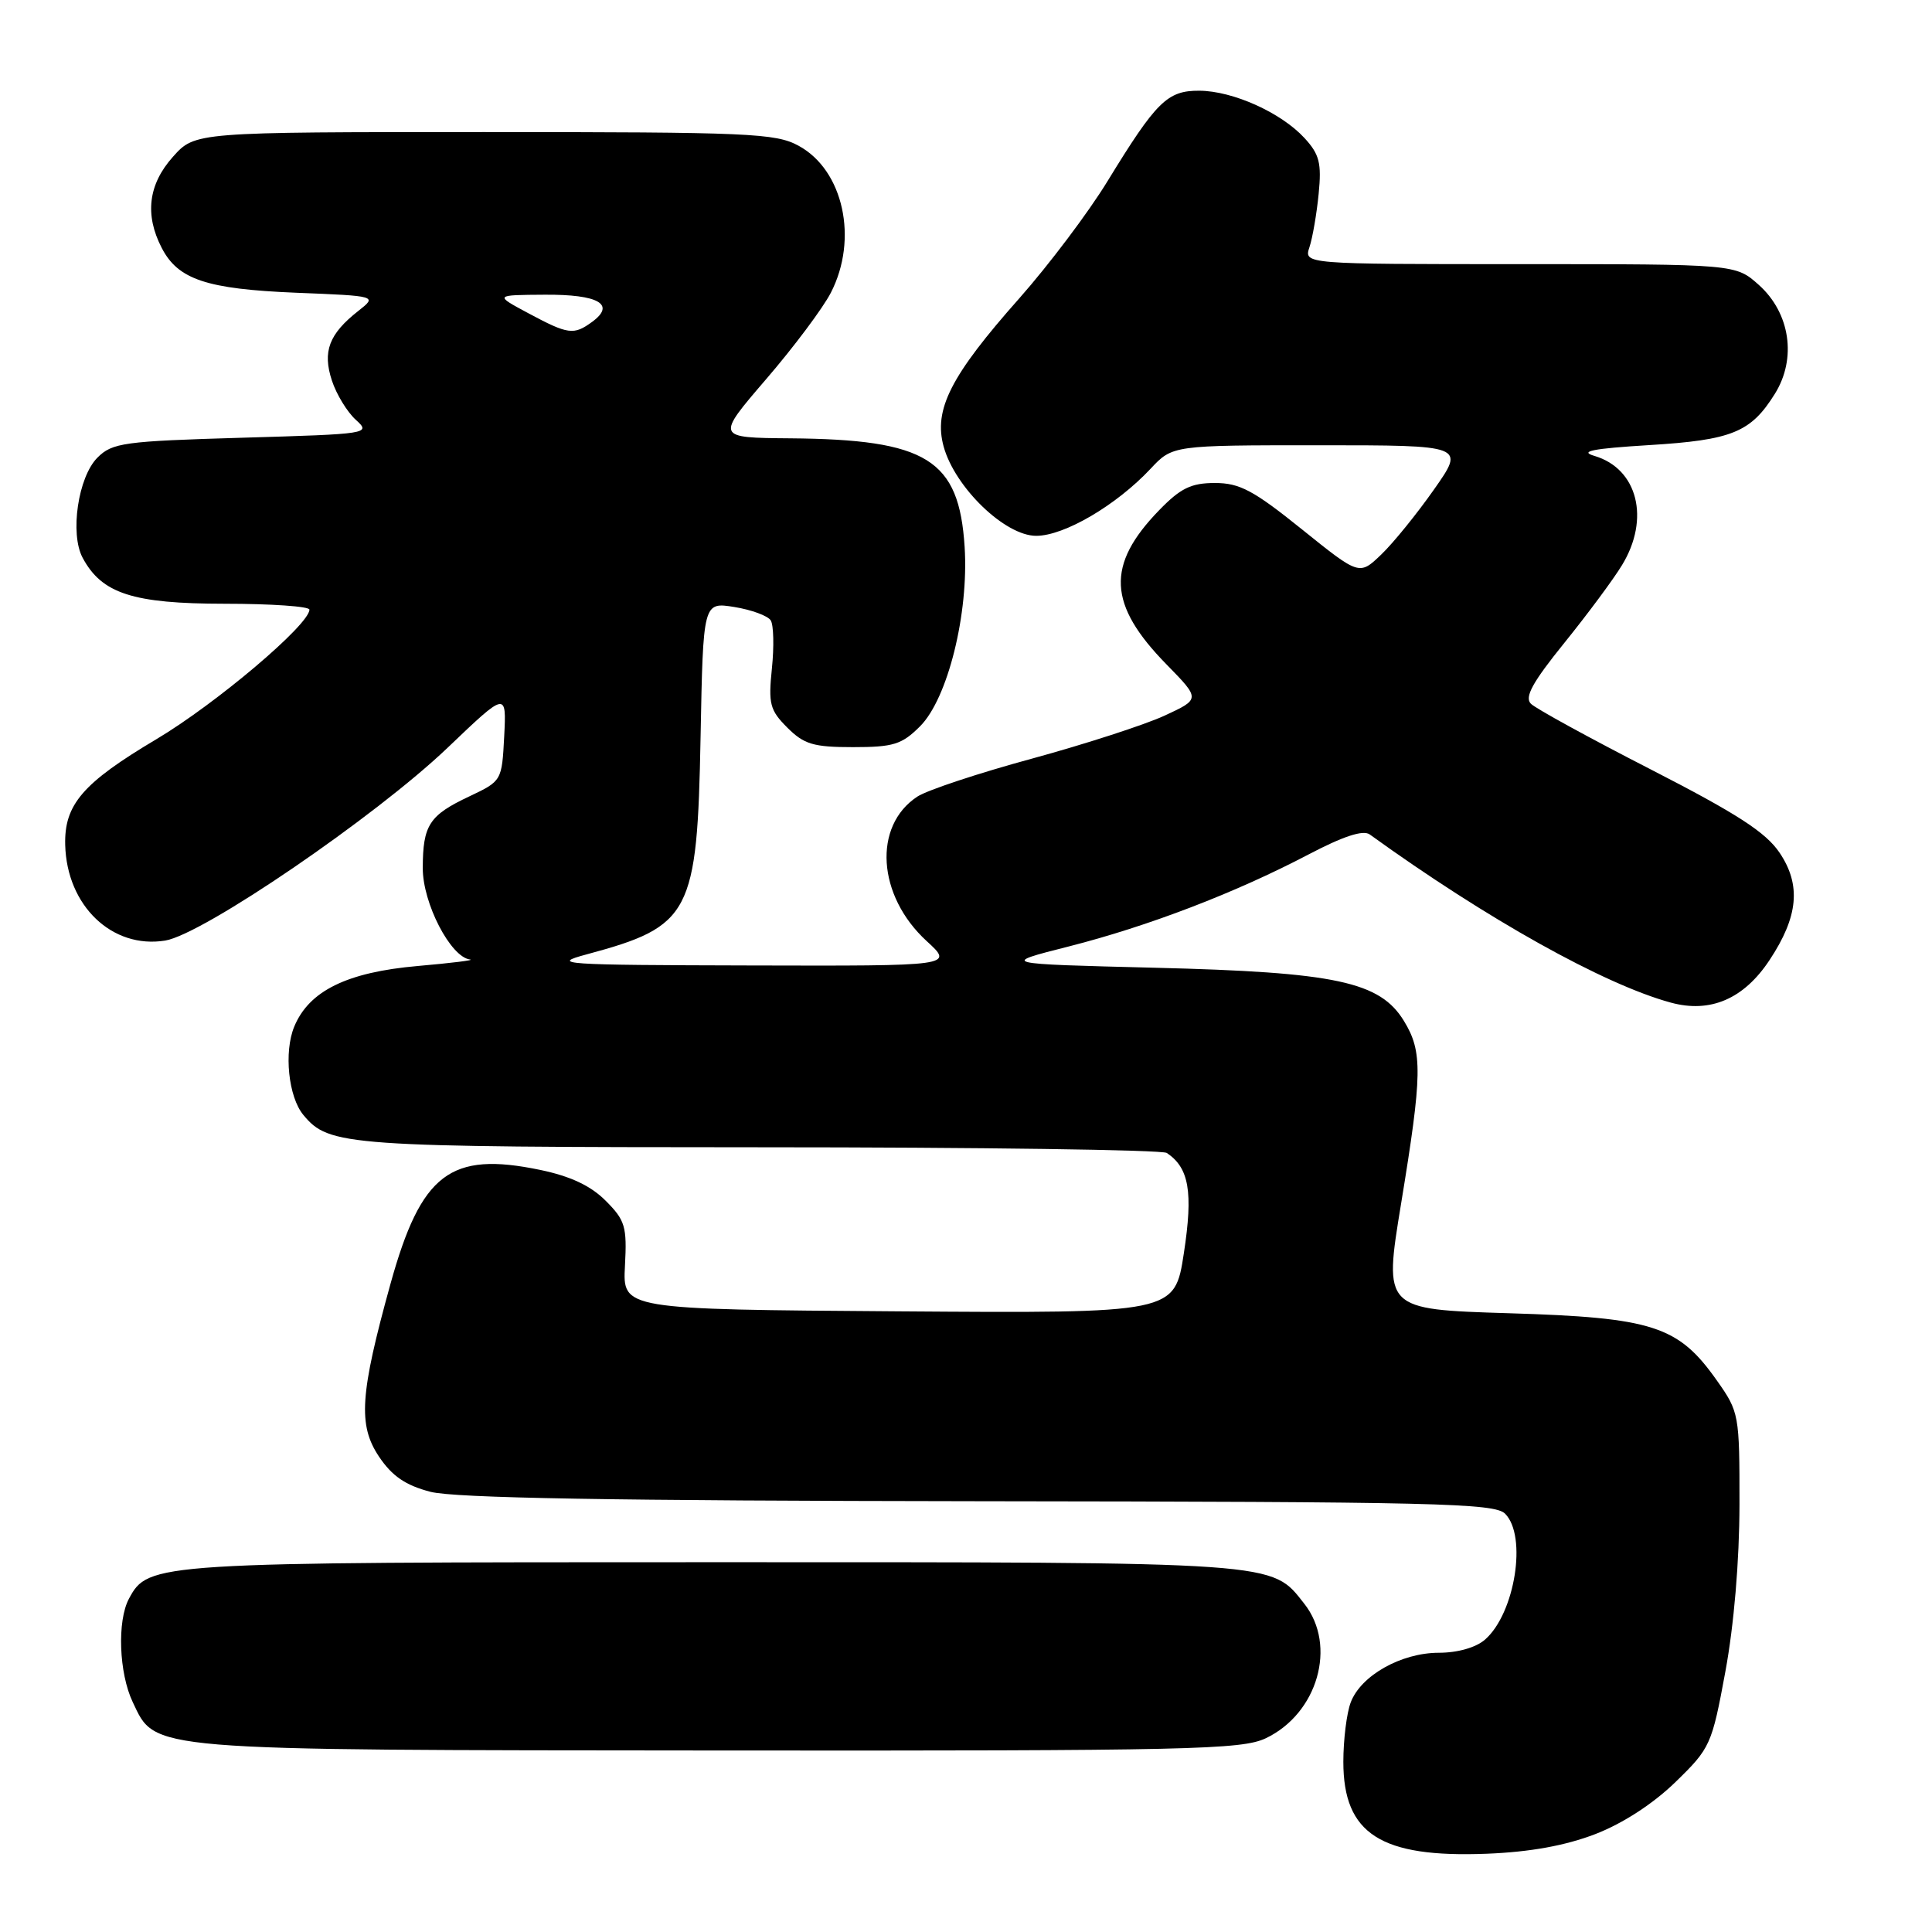 <?xml version="1.0" encoding="UTF-8" standalone="no"?>
<!DOCTYPE svg PUBLIC "-//W3C//DTD SVG 1.1//EN" "http://www.w3.org/Graphics/SVG/1.1/DTD/svg11.dtd" >
<svg xmlns="http://www.w3.org/2000/svg" xmlns:xlink="http://www.w3.org/1999/xlink" version="1.1" viewBox="0 0 256 256">
 <g >
 <path fill="currentColor"
d=" M 211.38 243.03 C 215.03 241.62 219.05 239.01 222.01 236.13 C 226.63 231.64 226.83 231.20 228.62 221.50 C 229.76 215.33 230.48 206.84 230.49 199.34 C 230.50 187.43 230.44 187.09 227.50 182.93 C 222.38 175.67 219.04 174.59 199.92 174.01 C 183.35 173.50 183.35 173.50 185.65 159.50 C 188.47 142.32 188.52 139.36 186.04 135.30 C 182.86 130.07 177.01 128.82 153.00 128.23 C 132.50 127.72 132.50 127.72 141.58 125.42 C 152.15 122.73 163.66 118.32 173.35 113.24 C 178.00 110.80 180.62 109.94 181.50 110.57 C 197.01 121.77 212.53 130.44 221.39 132.85 C 226.62 134.28 231.07 132.37 234.47 127.22 C 238.29 121.46 238.68 117.27 235.81 113.00 C 233.98 110.28 230.19 107.83 218.73 101.95 C 210.63 97.80 203.49 93.89 202.85 93.25 C 201.98 92.38 203.06 90.41 207.28 85.19 C 210.35 81.39 213.79 76.76 214.92 74.89 C 218.68 68.74 217.00 62.10 211.27 60.41 C 209.20 59.80 211.02 59.44 218.50 58.98 C 229.50 58.31 232.00 57.29 235.18 52.18 C 238.10 47.50 237.21 41.47 233.05 37.75 C 229.97 35.00 229.97 35.00 201.37 35.00 C 172.77 35.00 172.77 35.00 173.51 32.75 C 173.92 31.51 174.47 28.33 174.73 25.67 C 175.13 21.61 174.83 20.44 172.85 18.29 C 169.75 14.92 163.37 12.05 158.92 12.02 C 154.68 12.00 153.24 13.41 146.75 24.01 C 144.23 28.14 138.97 35.11 135.08 39.51 C 125.97 49.78 123.68 54.27 125.04 59.18 C 126.54 64.60 133.17 71.00 137.30 71.00 C 141.02 71.00 147.91 66.96 152.44 62.13 C 155.37 59.00 155.37 59.00 174.75 59.00 C 194.13 59.00 194.13 59.00 190.02 64.85 C 187.76 68.07 184.61 71.96 183.02 73.48 C 180.12 76.26 180.12 76.26 172.50 70.13 C 166.10 64.98 164.26 64.00 160.99 64.00 C 157.83 64.00 156.43 64.68 153.59 67.61 C 146.54 74.87 146.79 80.11 154.59 88.06 C 159.06 92.63 159.06 92.63 154.28 94.84 C 151.65 96.05 143.74 98.61 136.71 100.53 C 129.68 102.44 122.86 104.70 121.56 105.55 C 115.64 109.43 116.23 118.69 122.79 124.70 C 126.39 128.00 126.39 128.00 99.45 127.93 C 74.30 127.87 72.85 127.77 77.77 126.45 C 91.54 122.74 92.39 121.11 92.83 97.64 C 93.17 79.77 93.17 79.77 97.30 80.43 C 99.58 80.80 101.75 81.60 102.13 82.21 C 102.51 82.83 102.58 85.69 102.28 88.58 C 101.80 93.27 102.01 94.10 104.32 96.41 C 106.54 98.63 107.78 99.00 113.03 99.00 C 118.38 99.00 119.50 98.65 121.91 96.24 C 125.58 92.57 128.38 81.31 127.82 72.48 C 127.08 60.86 122.85 58.23 104.68 58.08 C 94.85 58.00 94.85 58.00 101.51 50.25 C 105.18 45.99 109.04 40.83 110.09 38.79 C 113.76 31.67 111.76 22.55 105.83 19.32 C 102.78 17.65 99.32 17.50 64.17 17.50 C 25.84 17.50 25.84 17.50 22.92 20.77 C 19.65 24.42 19.15 28.46 21.43 32.85 C 23.59 37.04 27.37 38.30 39.24 38.79 C 49.99 39.22 49.99 39.22 47.49 41.19 C 43.59 44.25 42.71 46.58 43.98 50.43 C 44.58 52.26 46.01 54.60 47.15 55.63 C 49.18 57.47 48.92 57.51 32.13 58.00 C 16.38 58.46 14.88 58.67 12.91 60.64 C 10.35 63.20 9.24 70.72 10.95 73.91 C 13.49 78.66 17.61 79.99 29.75 80.00 C 35.94 80.00 41.00 80.35 41.00 80.78 C 41.00 82.77 28.63 93.24 20.72 97.95 C 10.96 103.75 8.50 106.61 8.64 111.96 C 8.85 120.02 14.86 125.77 21.89 124.63 C 26.89 123.82 49.73 108.22 59.31 99.08 C 67.11 91.63 67.11 91.63 66.81 97.56 C 66.50 103.46 66.49 103.49 62.20 105.52 C 56.87 108.03 56.03 109.32 56.02 115.02 C 56.00 119.67 59.71 126.84 62.29 127.14 C 62.95 127.22 59.83 127.61 55.35 128.00 C 45.99 128.82 40.95 131.29 38.99 136.03 C 37.60 139.38 38.21 145.35 40.20 147.74 C 43.61 151.85 45.74 152.00 100.72 152.02 C 129.75 152.02 154.00 152.36 154.60 152.77 C 157.56 154.74 158.11 157.94 156.87 166.04 C 155.65 174.02 155.65 174.02 119.08 173.76 C 82.50 173.50 82.50 173.50 82.81 167.73 C 83.09 162.51 82.84 161.69 80.24 159.09 C 78.27 157.11 75.57 155.85 71.58 155.02 C 59.66 152.54 55.81 155.47 51.74 170.12 C 47.69 184.75 47.42 188.83 50.22 193.01 C 51.95 195.59 53.73 196.81 57.03 197.67 C 60.22 198.50 81.09 198.86 129.68 198.92 C 190.26 198.99 198.03 199.18 199.43 200.57 C 202.38 203.52 200.75 213.77 196.78 217.25 C 195.57 218.31 193.15 219.00 190.64 219.00 C 185.66 219.01 180.33 222.01 178.98 225.57 C 178.44 226.98 178.00 230.53 178.00 233.45 C 178.00 243.01 182.96 246.18 197.00 245.63 C 202.76 245.40 207.39 244.56 211.38 243.03 Z  M 167.72 230.33 C 174.60 227.06 177.19 218.05 172.83 212.51 C 168.41 206.89 169.99 207.00 94.50 207.00 C 20.24 207.00 19.66 207.04 17.08 211.85 C 15.51 214.79 15.76 221.69 17.58 225.52 C 20.67 232.04 18.89 231.89 95.35 231.95 C 157.66 232.00 164.53 231.84 167.72 230.33 Z  M 70.00 41.50 C 65.50 39.09 65.50 39.09 72.19 39.05 C 79.31 39.00 81.63 40.33 78.46 42.65 C 76.02 44.43 75.30 44.34 70.00 41.50 Z "/>
</g>
</svg>